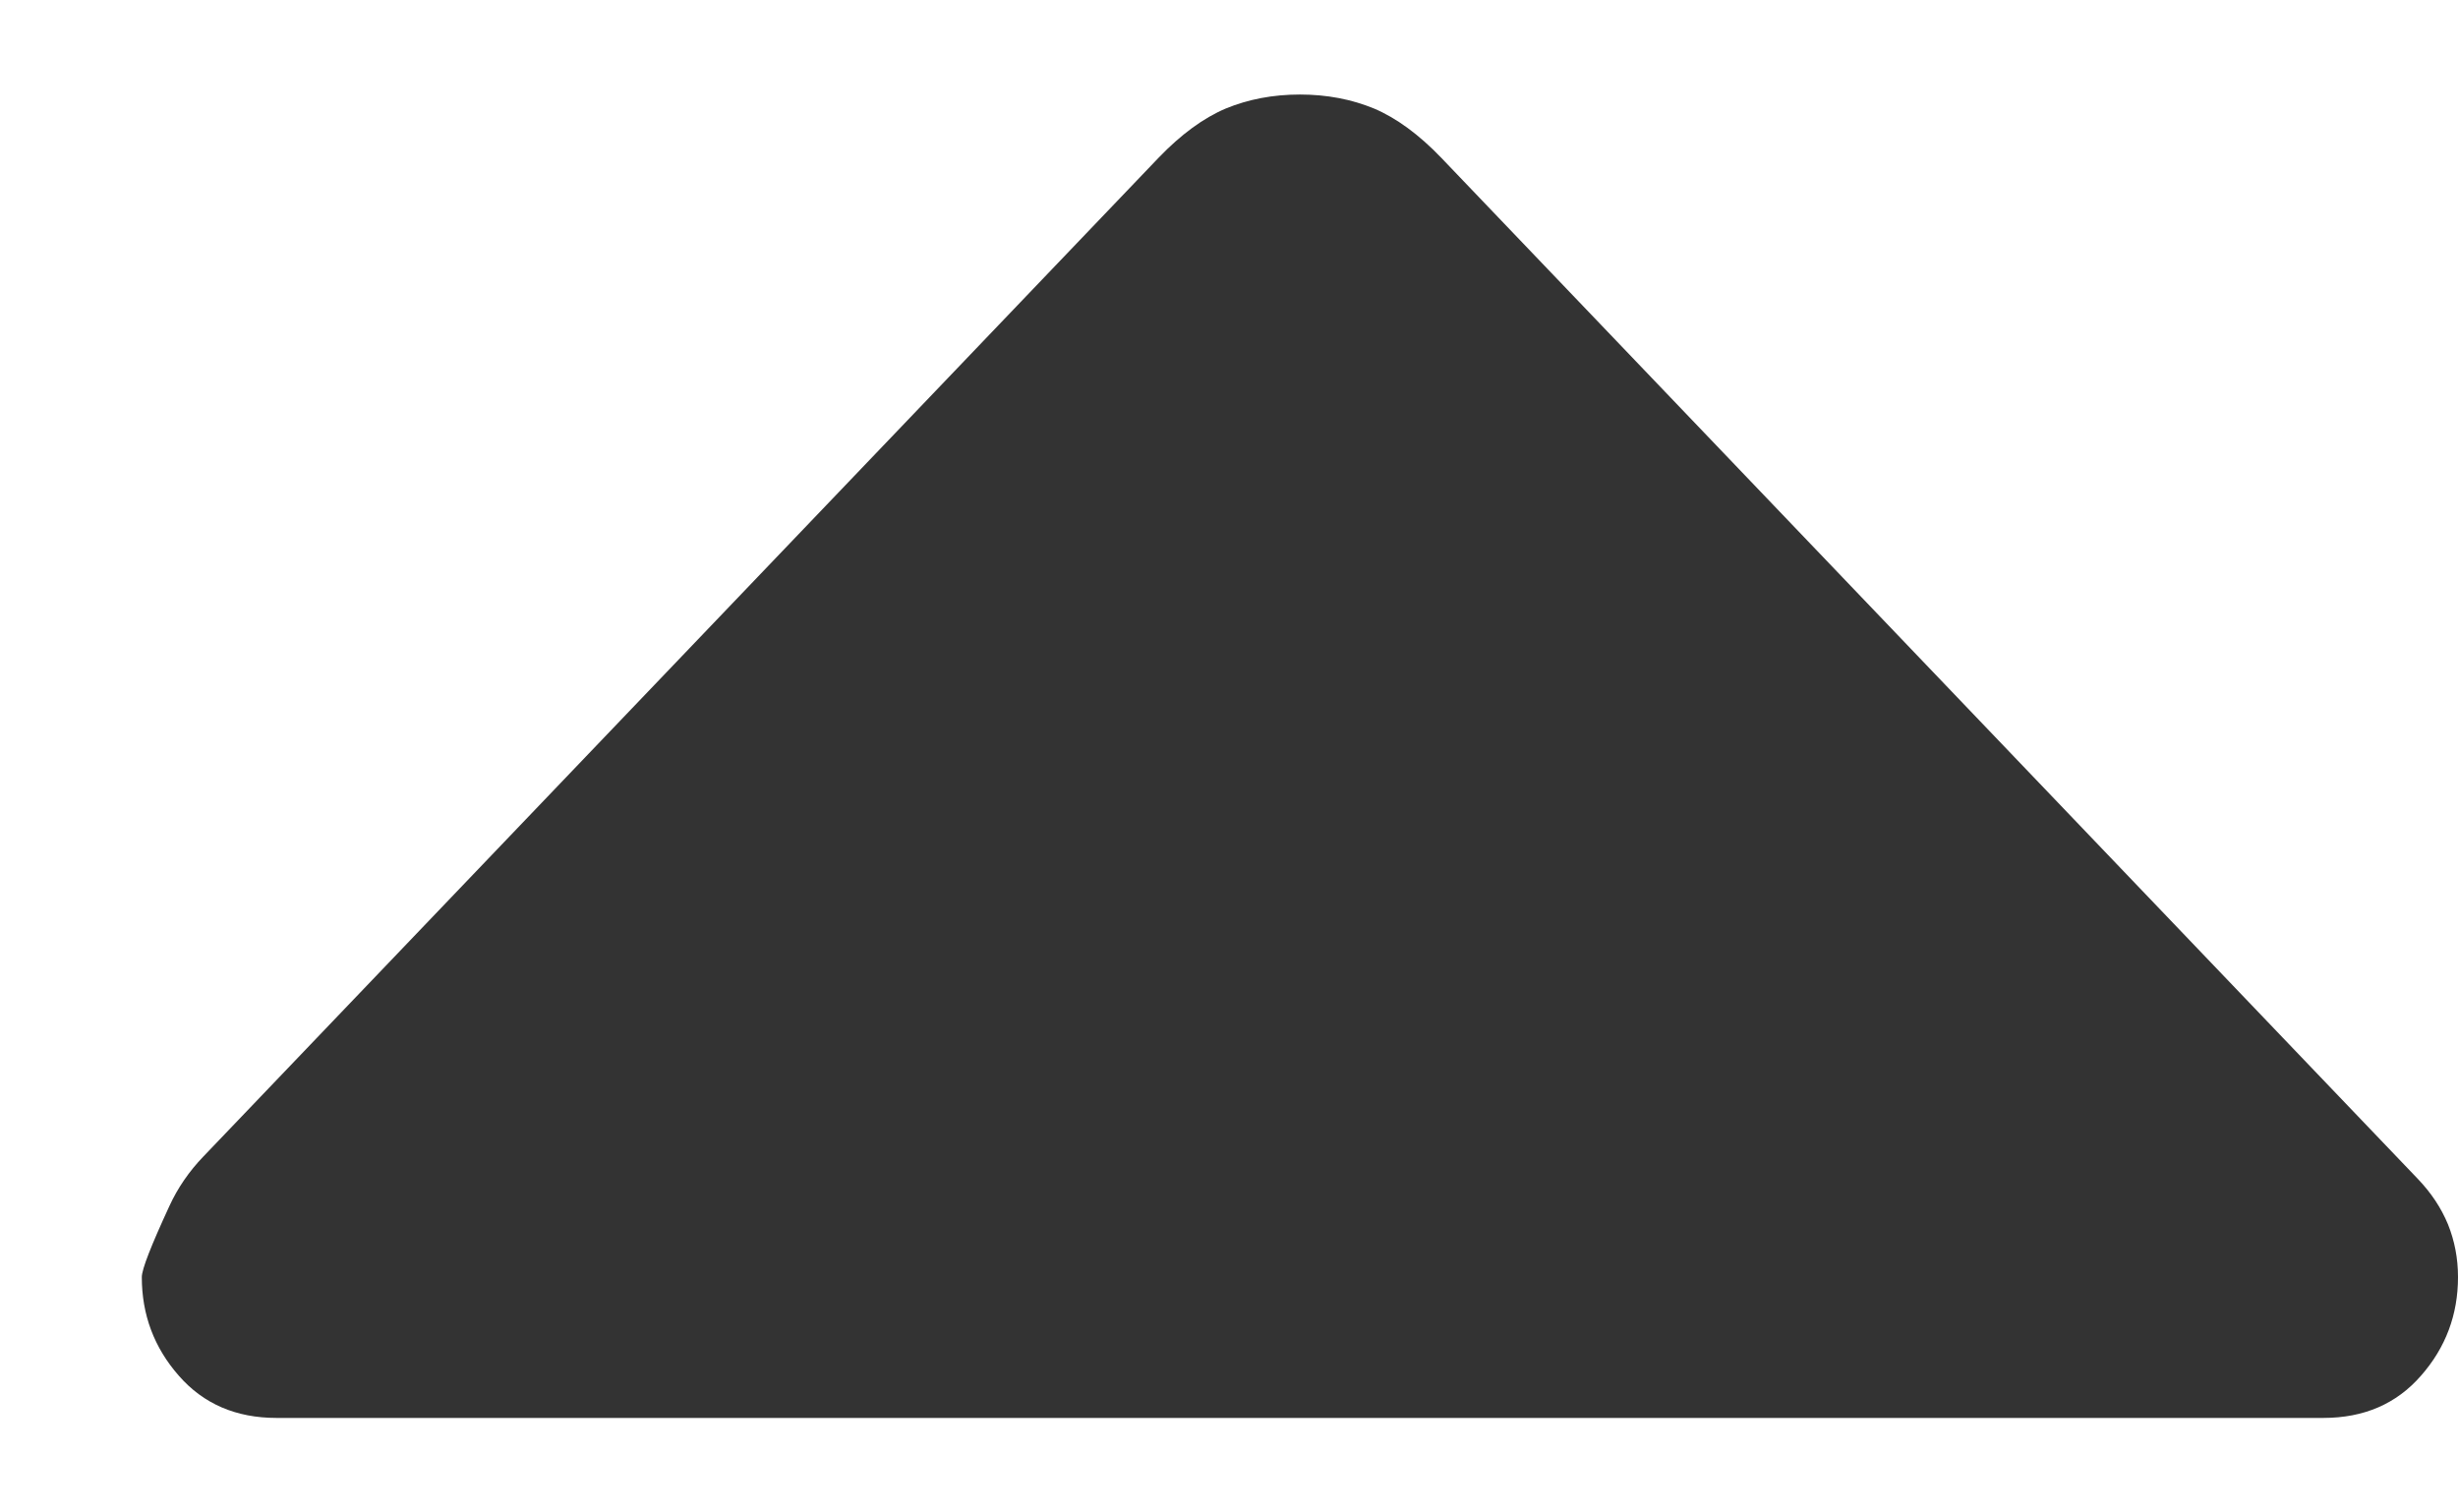 <svg width="13" height="8" viewBox="0 0 13 8" fill="none" xmlns="http://www.w3.org/2000/svg">
<path d="M7.623 0.835L12.786 6.234C12.858 6.309 12.911 6.389 12.947 6.476C12.982 6.563 13 6.656 13 6.755C13 6.954 12.935 7.128 12.804 7.277C12.674 7.426 12.502 7.5 12.288 7.5L1.462 7.5C1.249 7.5 1.076 7.426 0.946 7.277C0.815 7.128 0.75 6.954 0.75 6.755C0.75 6.714 0.799 6.589 0.896 6.379C0.94 6.283 1.001 6.195 1.074 6.119L6.127 0.835C6.246 0.711 6.365 0.624 6.483 0.574C6.602 0.525 6.733 0.5 6.875 0.5C7.017 0.5 7.148 0.525 7.267 0.574C7.385 0.624 7.504 0.711 7.623 0.835Z" fill="#333333"/>
</svg>
